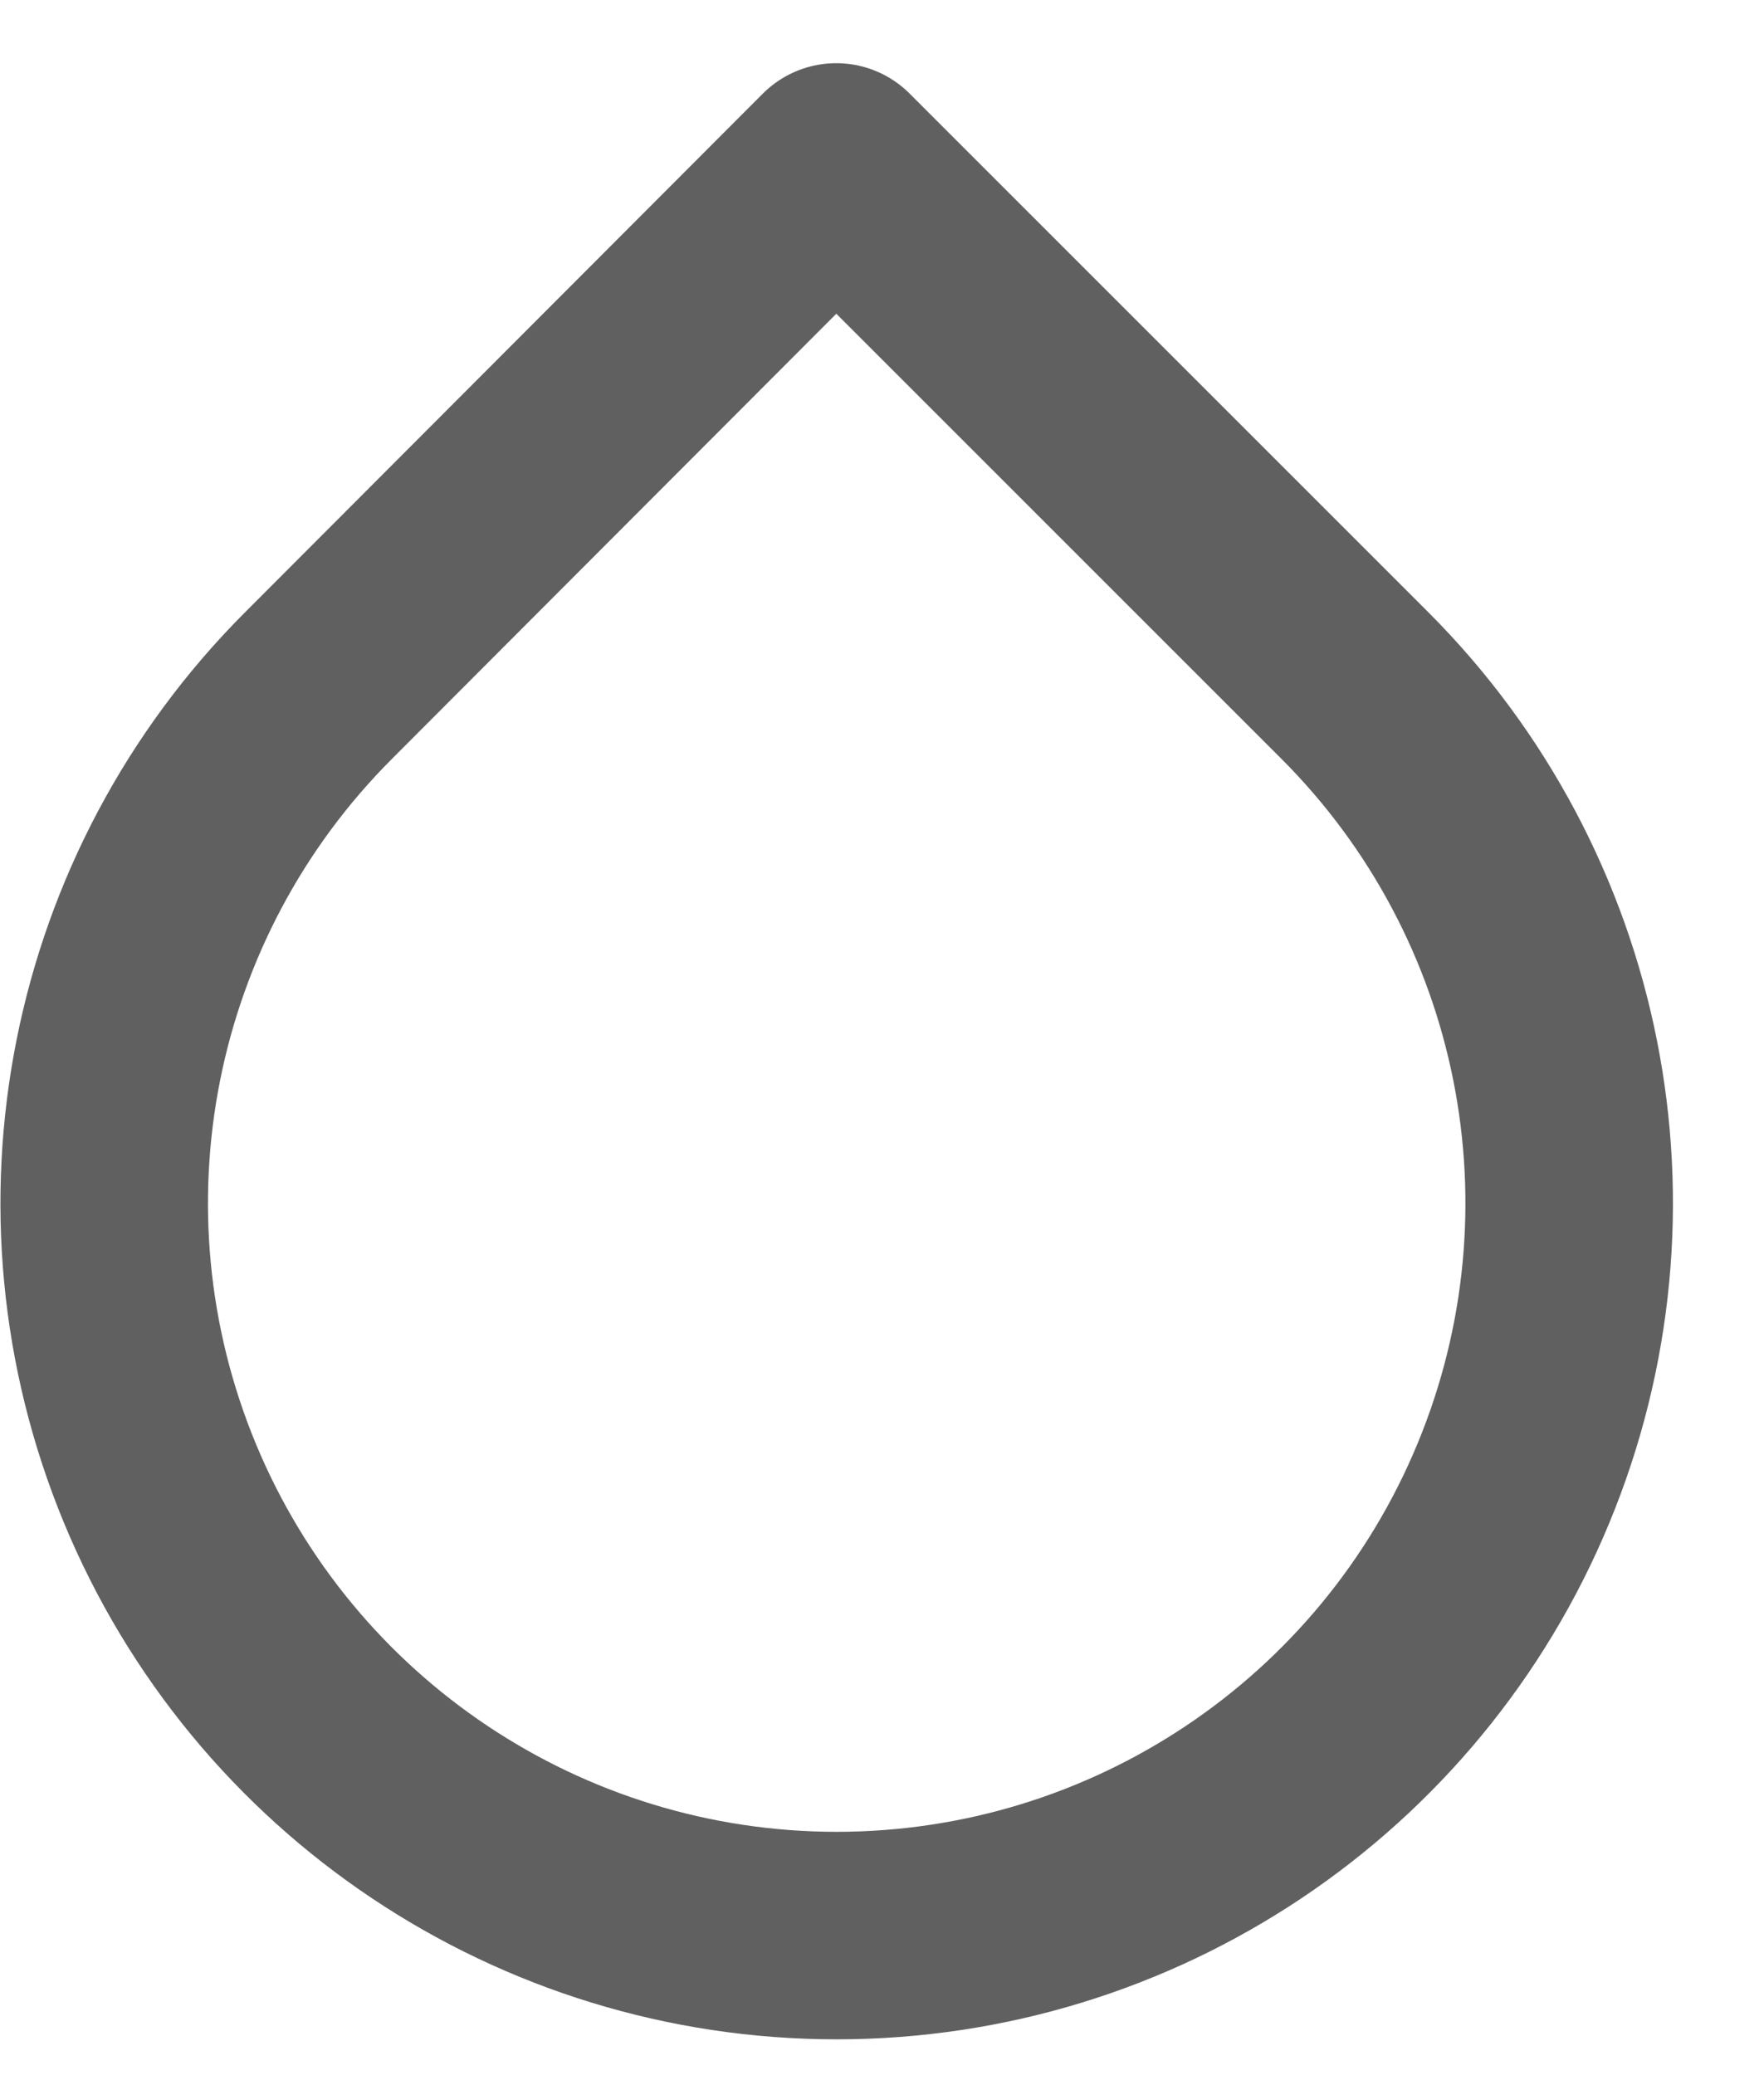 <svg width="17" height="20" viewBox="0 0 17 20" fill="none" xmlns="http://www.w3.org/2000/svg">
<path fill-rule="evenodd" clip-rule="evenodd" d="M8.059 1.609L13.053 6.603C15.073 8.621 15.678 11.658 14.585 14.296C13.493 16.934 10.919 18.655 8.063 18.655C5.208 18.655 2.634 16.934 1.541 14.296C0.449 11.658 1.054 8.621 3.074 6.603L8.059 1.609Z" stroke="#606060" stroke-width="2" stroke-linecap="round" stroke-linejoin="round"/>
</svg>

